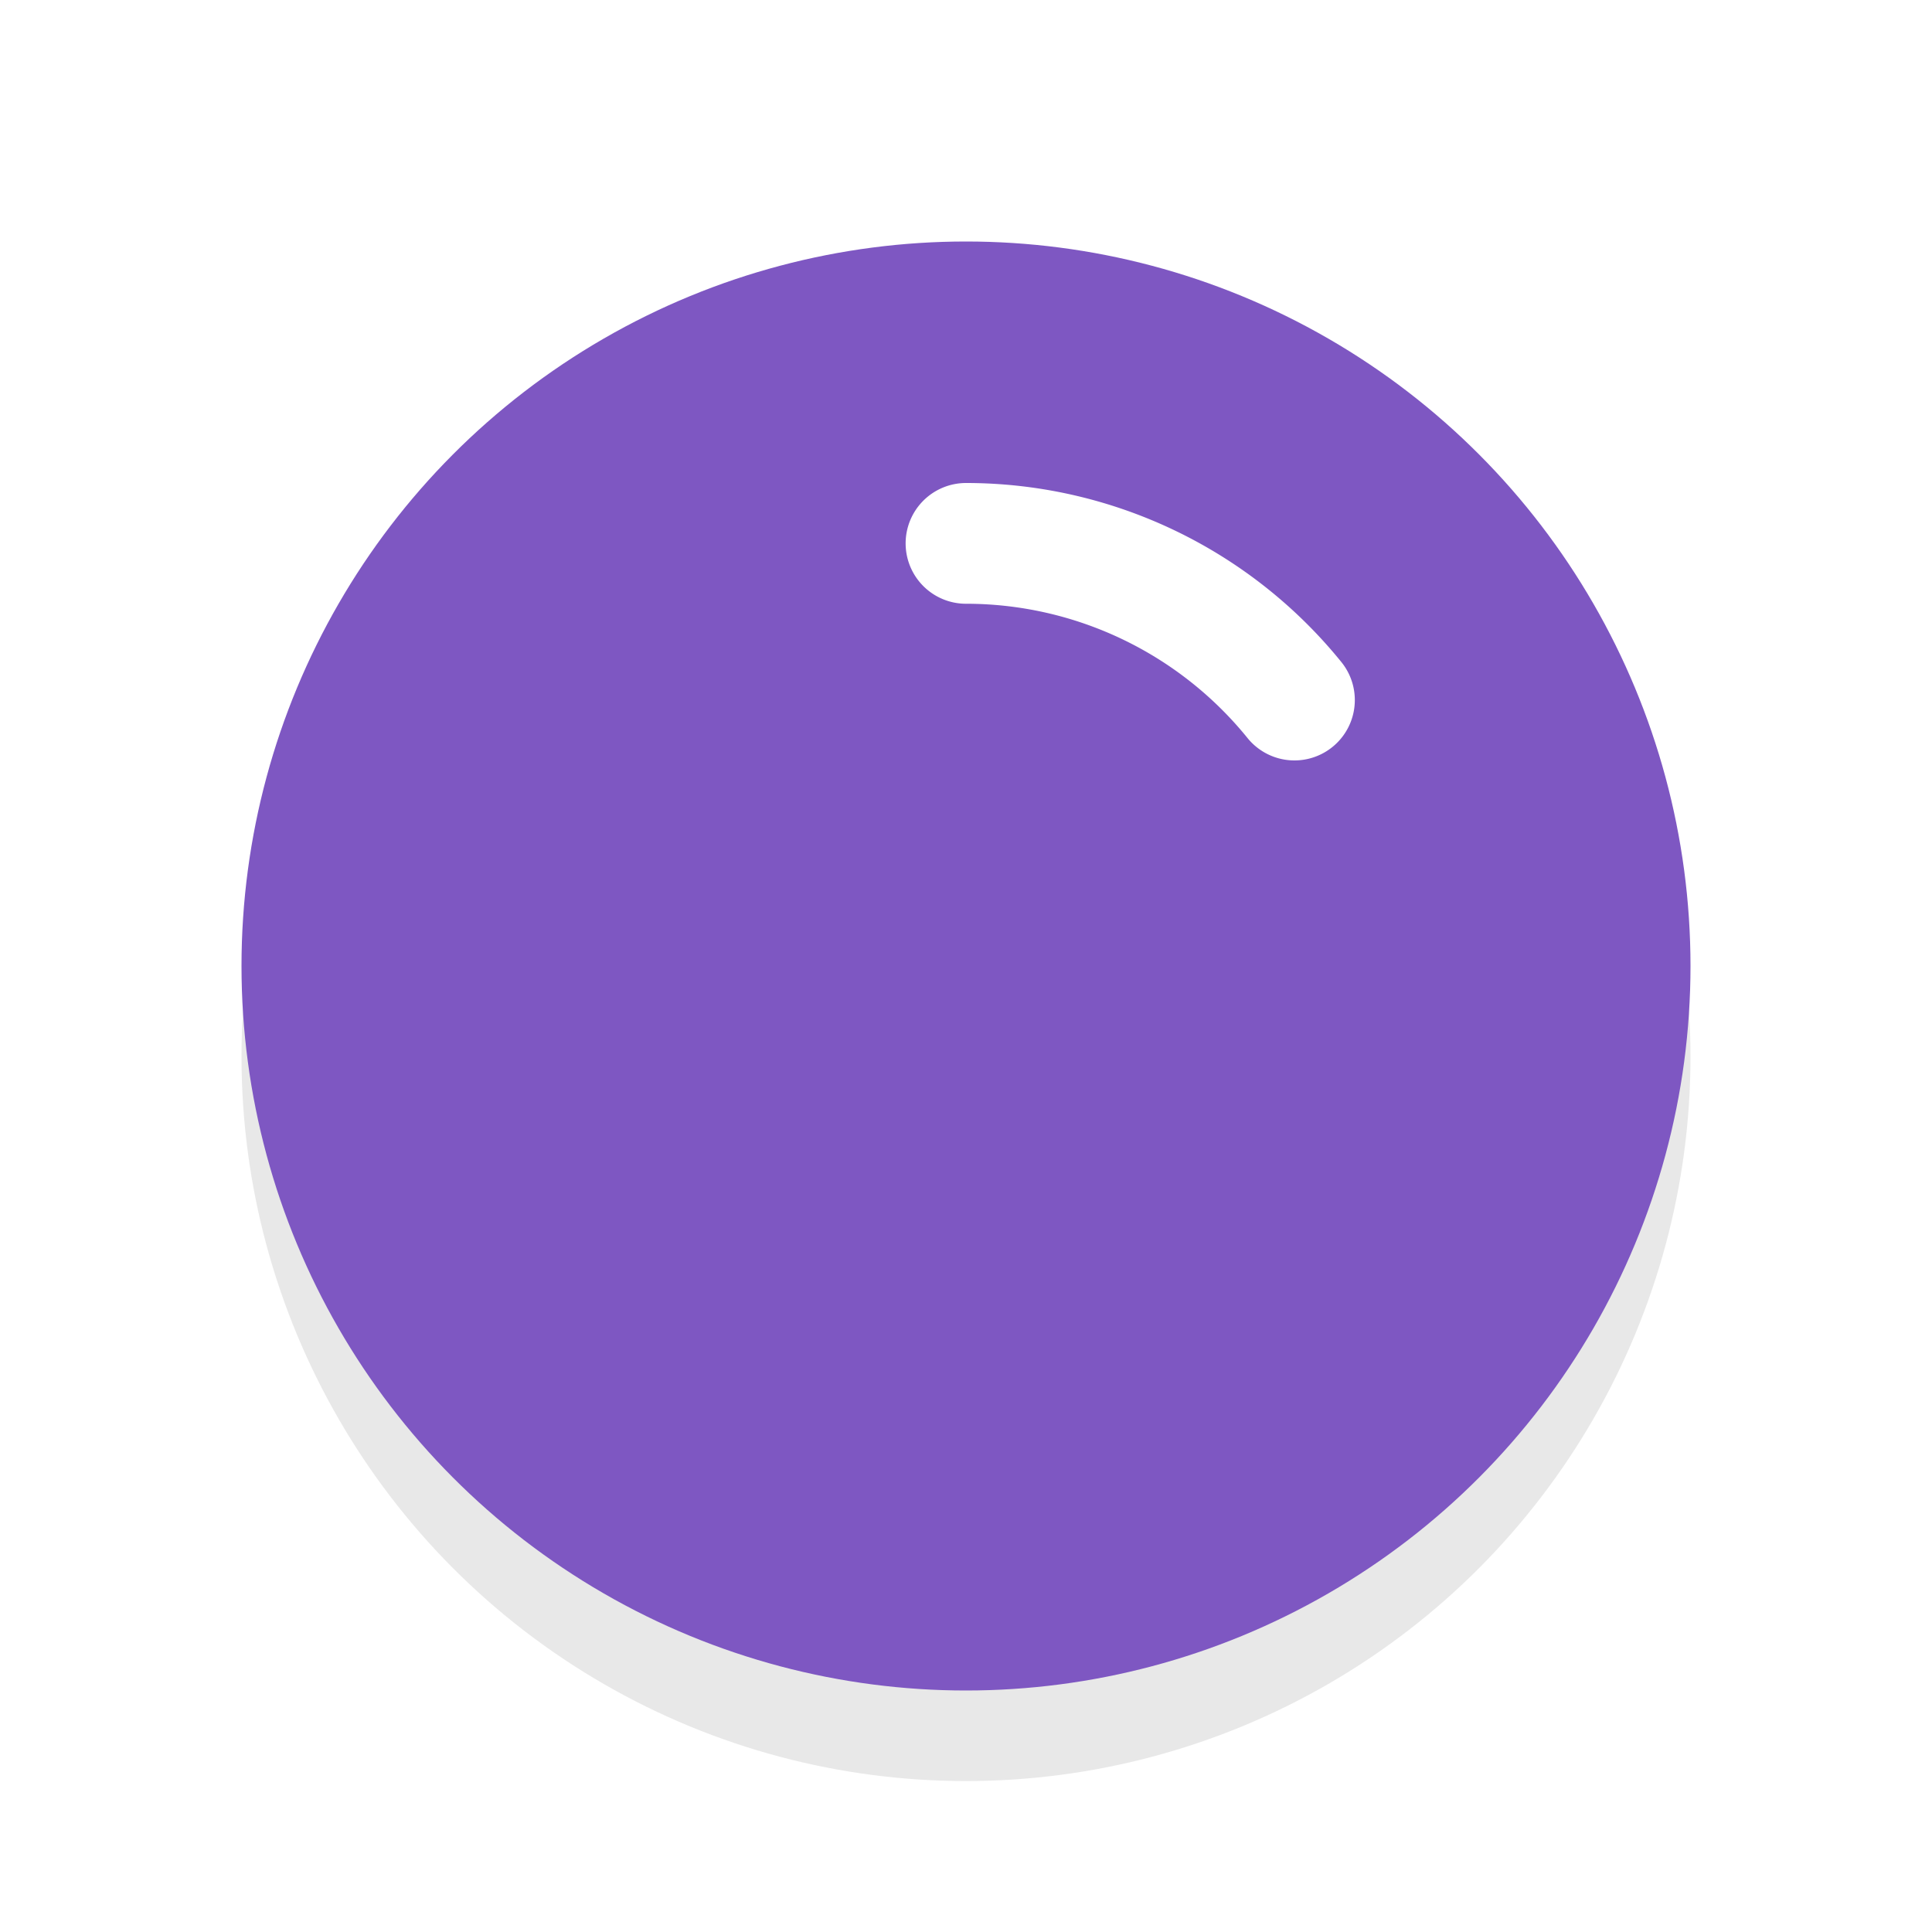 <svg xmlns="http://www.w3.org/2000/svg" viewBox="0 0 32 32"><defs><filter id="a" width="1.192" height="1.192" x="-.1" y="-.1" color-interpolation-filters="sRGB"><feGaussianBlur stdDeviation=".96"/></filter></defs><circle cx="16" cy="17.5" r="12" opacity=".3" filter="url(#a)"/><circle cx="16" cy="16" r="12" fill="#7E57C2"/><path d="M16 9a7 7 0 015.44 2.595" fill="none" stroke="#fff" stroke-width="2" stroke-linecap="round" stroke-linejoin="round"/></svg>